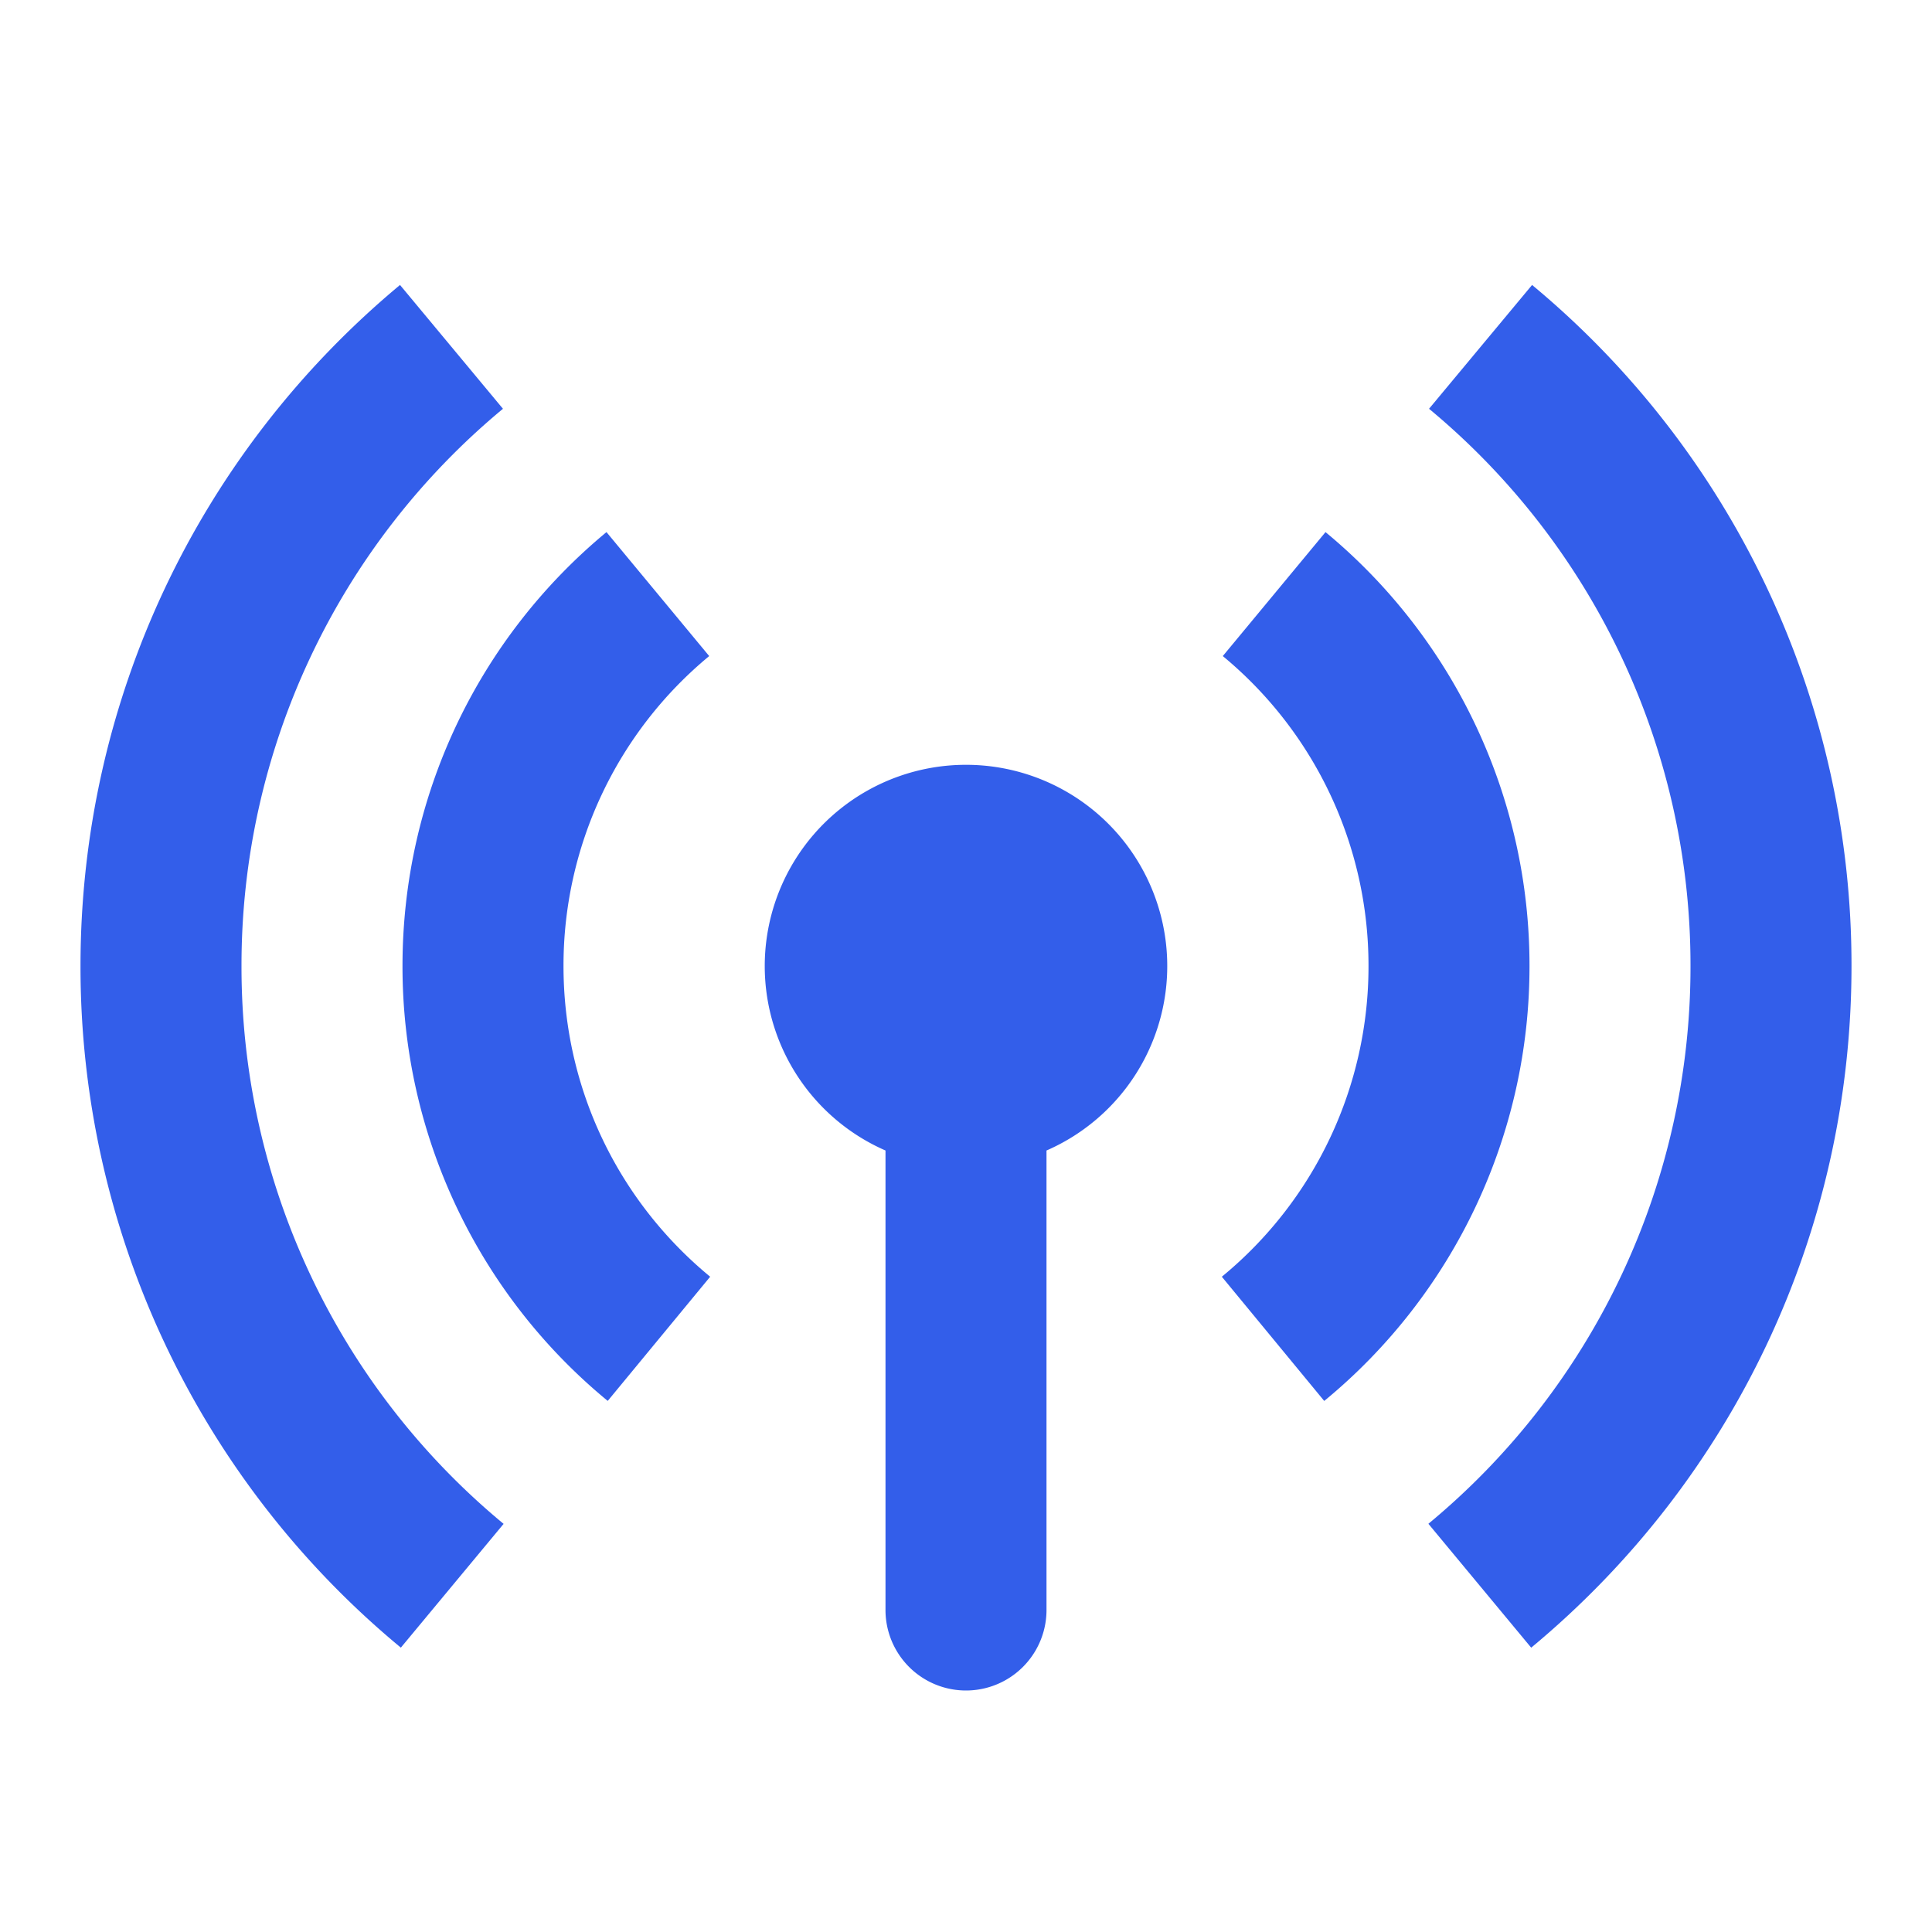 <svg width="24" height="24" viewBox="0 0 24 24" xmlns="http://www.w3.org/2000/svg"><g fill="none" fill-rule="evenodd"><path d="M0 0h24v24H0z"/><path d="M16.45 17.403l-1.272-1.543A4.987 4.987 0 0017 12a4.987 4.987 0 00-1.81-3.85l1.276-1.54A6.986 6.986 0 0119 12a6.987 6.987 0 01-2.55 5.403zm2.571 3.065l-1.277-1.539A8.978 8.978 0 0021 12a8.978 8.978 0 00-3.248-6.922l1.28-1.538A10.977 10.977 0 0123 12c0 3.315-1.477 6.392-3.979 8.468zM7.55 17.403A6.987 6.987 0 015 12c0-2.11.94-4.07 2.534-5.39L8.81 8.15A4.987 4.987 0 007 12c0 1.514.675 2.915 1.822 3.86l-1.273 1.543zm-2.57 3.065A10.977 10.977 0 011 12c0-3.31 1.473-6.383 3.969-8.46l1.279 1.538A8.978 8.978 0 003 12a8.978 8.978 0 003.256 6.93L4.98 20.467z" fill="#335EEA"/><path d="M11 14.292a2.5 2.5 0 112 0V20a1 1 0 01-2 0v-5.708z" fill="#335EEA"/></g></svg>